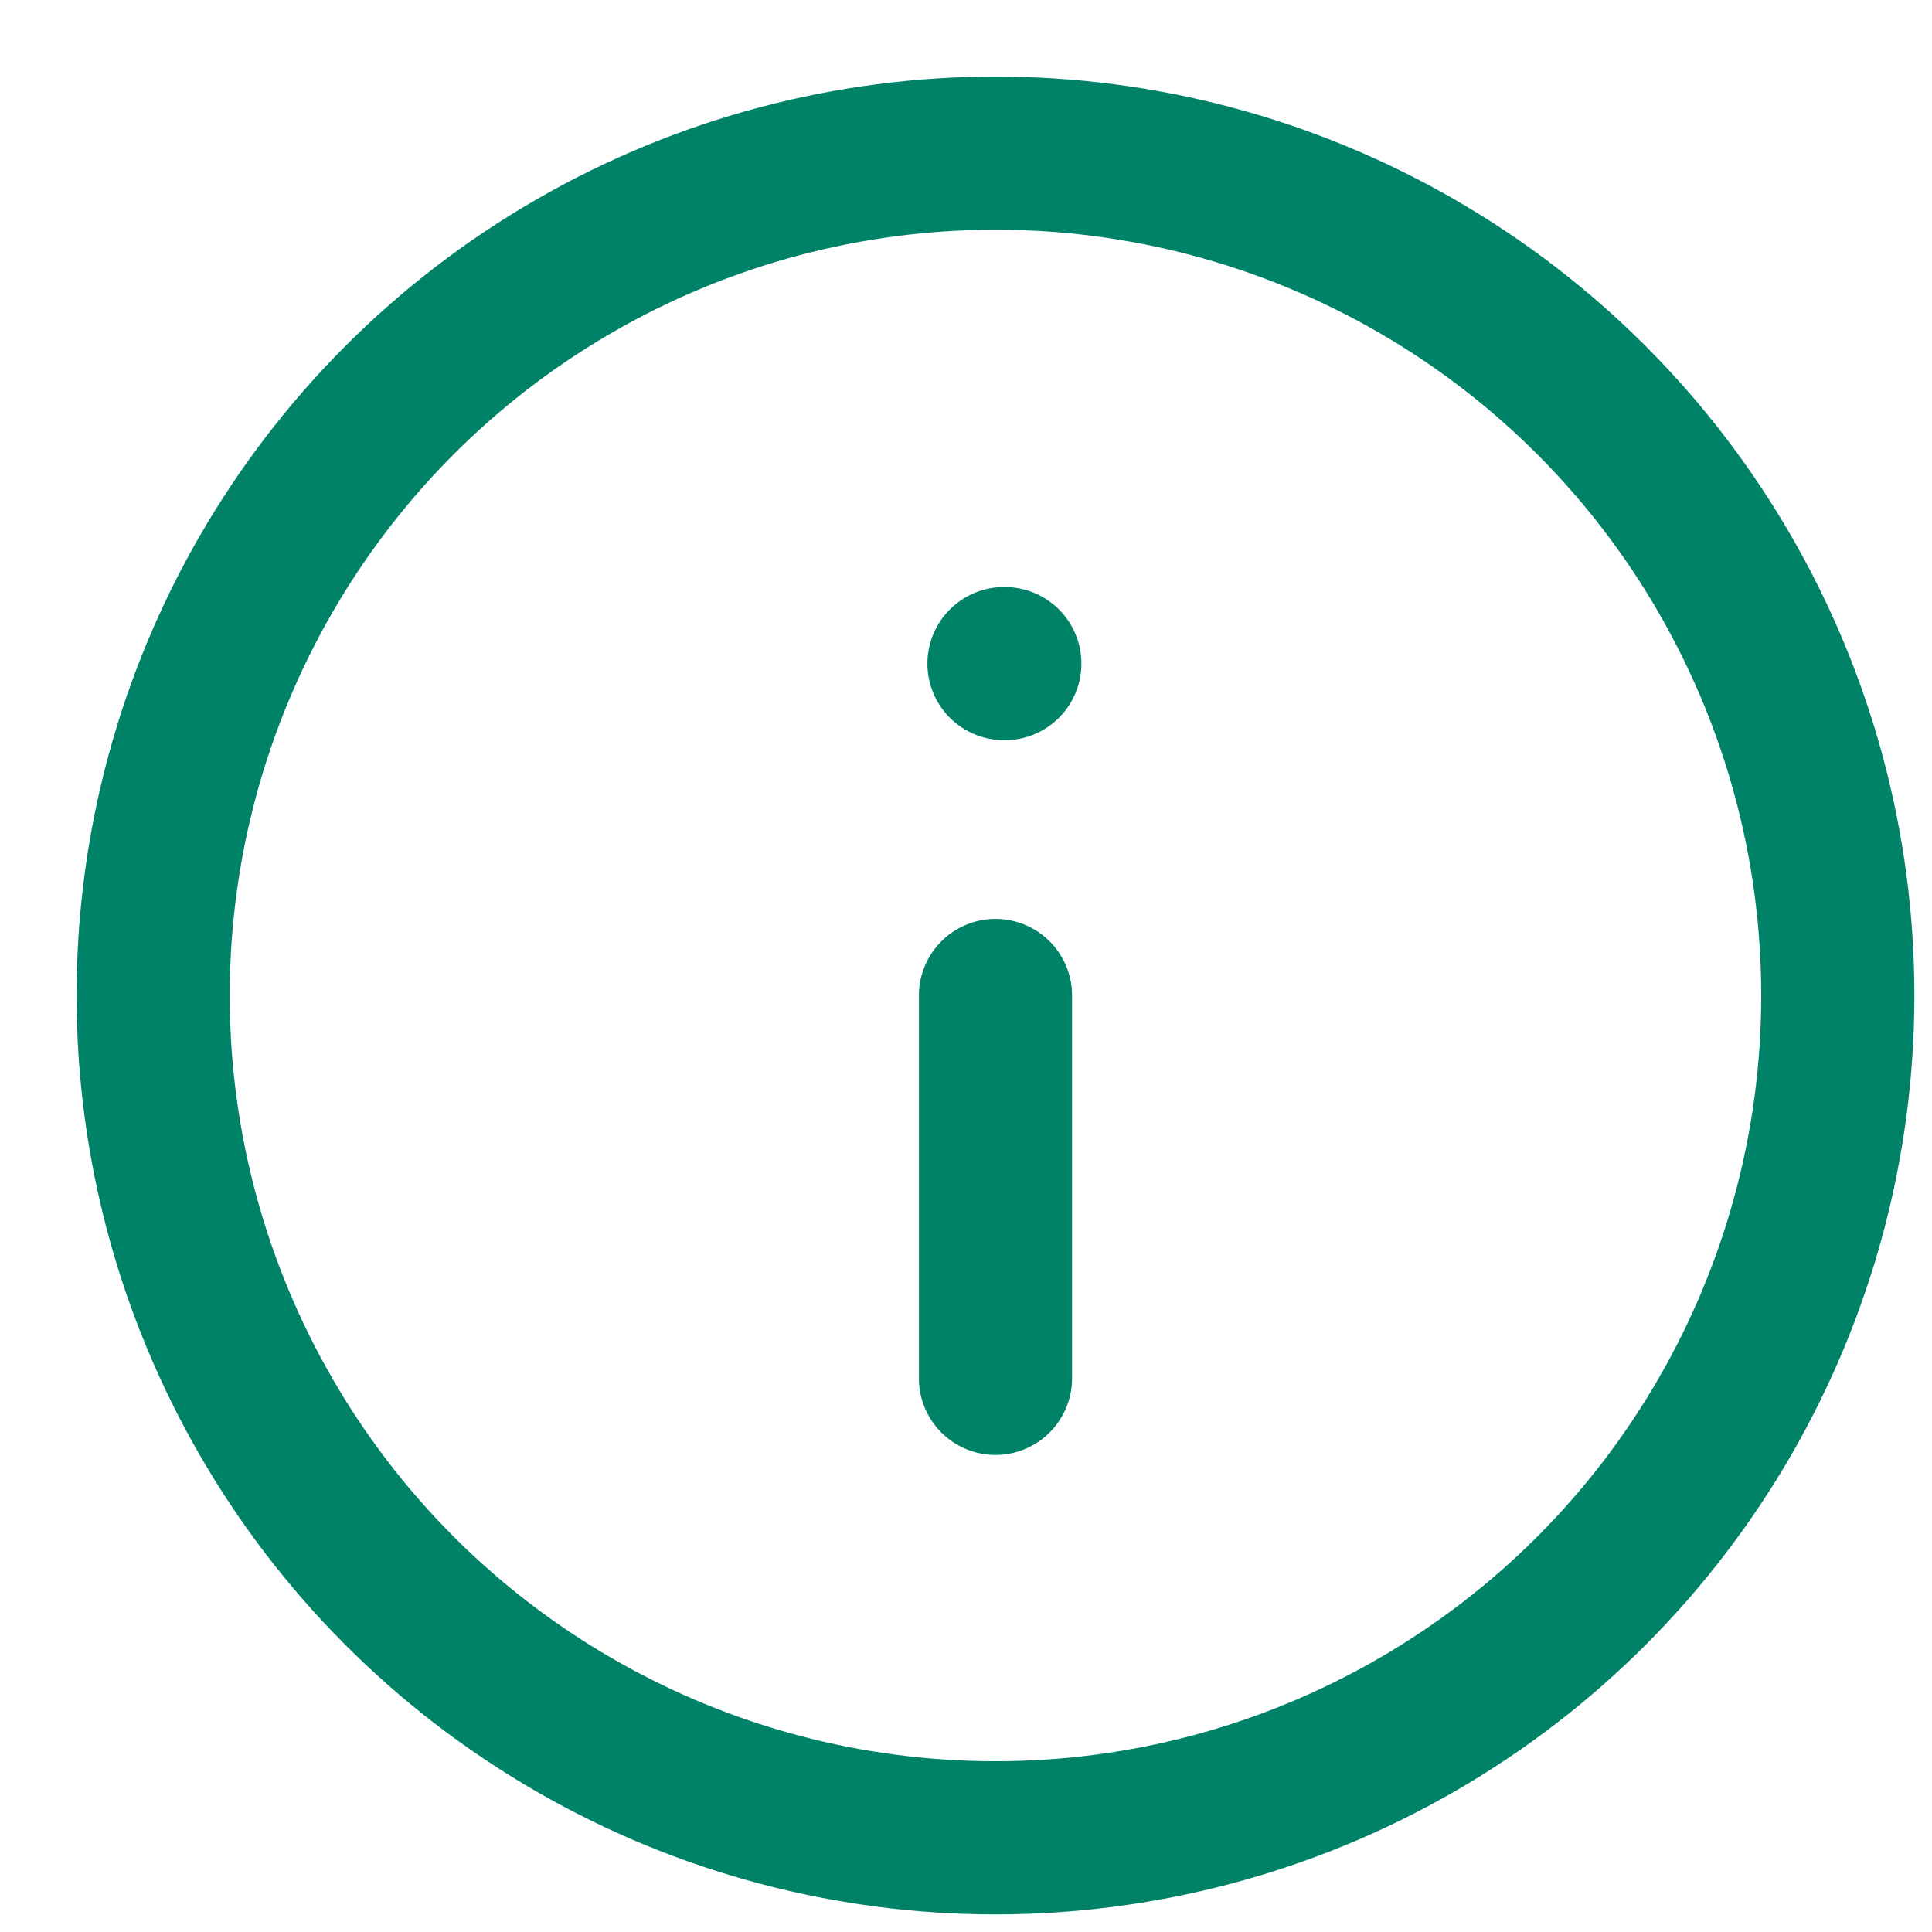 <svg xmlns="http://www.w3.org/2000/svg" xmlns:xlink="http://www.w3.org/1999/xlink" width="25.23" height="25.23" viewBox="0 0 25.23 25.23">
  <defs>
    <clipPath id="clip-exclaimation-icon">
      <rect width="25.23" height="25.23"/>
    </clipPath>
  </defs>
  <g id="exclaimation-icon" clip-path="url(#clip-exclaimation-icon)">
    <g id="Group_28661" data-name="Group 28661" transform="translate(-689.813 -370.813)">
      <circle id="Ellipse_830" data-name="Ellipse 830" cx="11" cy="11" r="11" transform="translate(691.813 372.813)" fill="none" stroke="#008269" stroke-linecap="round" stroke-linejoin="round" stroke-width="2"/>
      <line id="Line_1113" data-name="Line 1113" y1="5" transform="translate(702.813 383.813)" fill="none" stroke="#008269" stroke-linecap="round" stroke-linejoin="round" stroke-width="2"/>
      <line id="Line_1114" data-name="Line 1114" x2="0.011" transform="translate(702.924 379.479)" fill="none" stroke="#008269" stroke-linecap="round" stroke-linejoin="round" stroke-width="2"/>
    </g>
  </g>
</svg>
